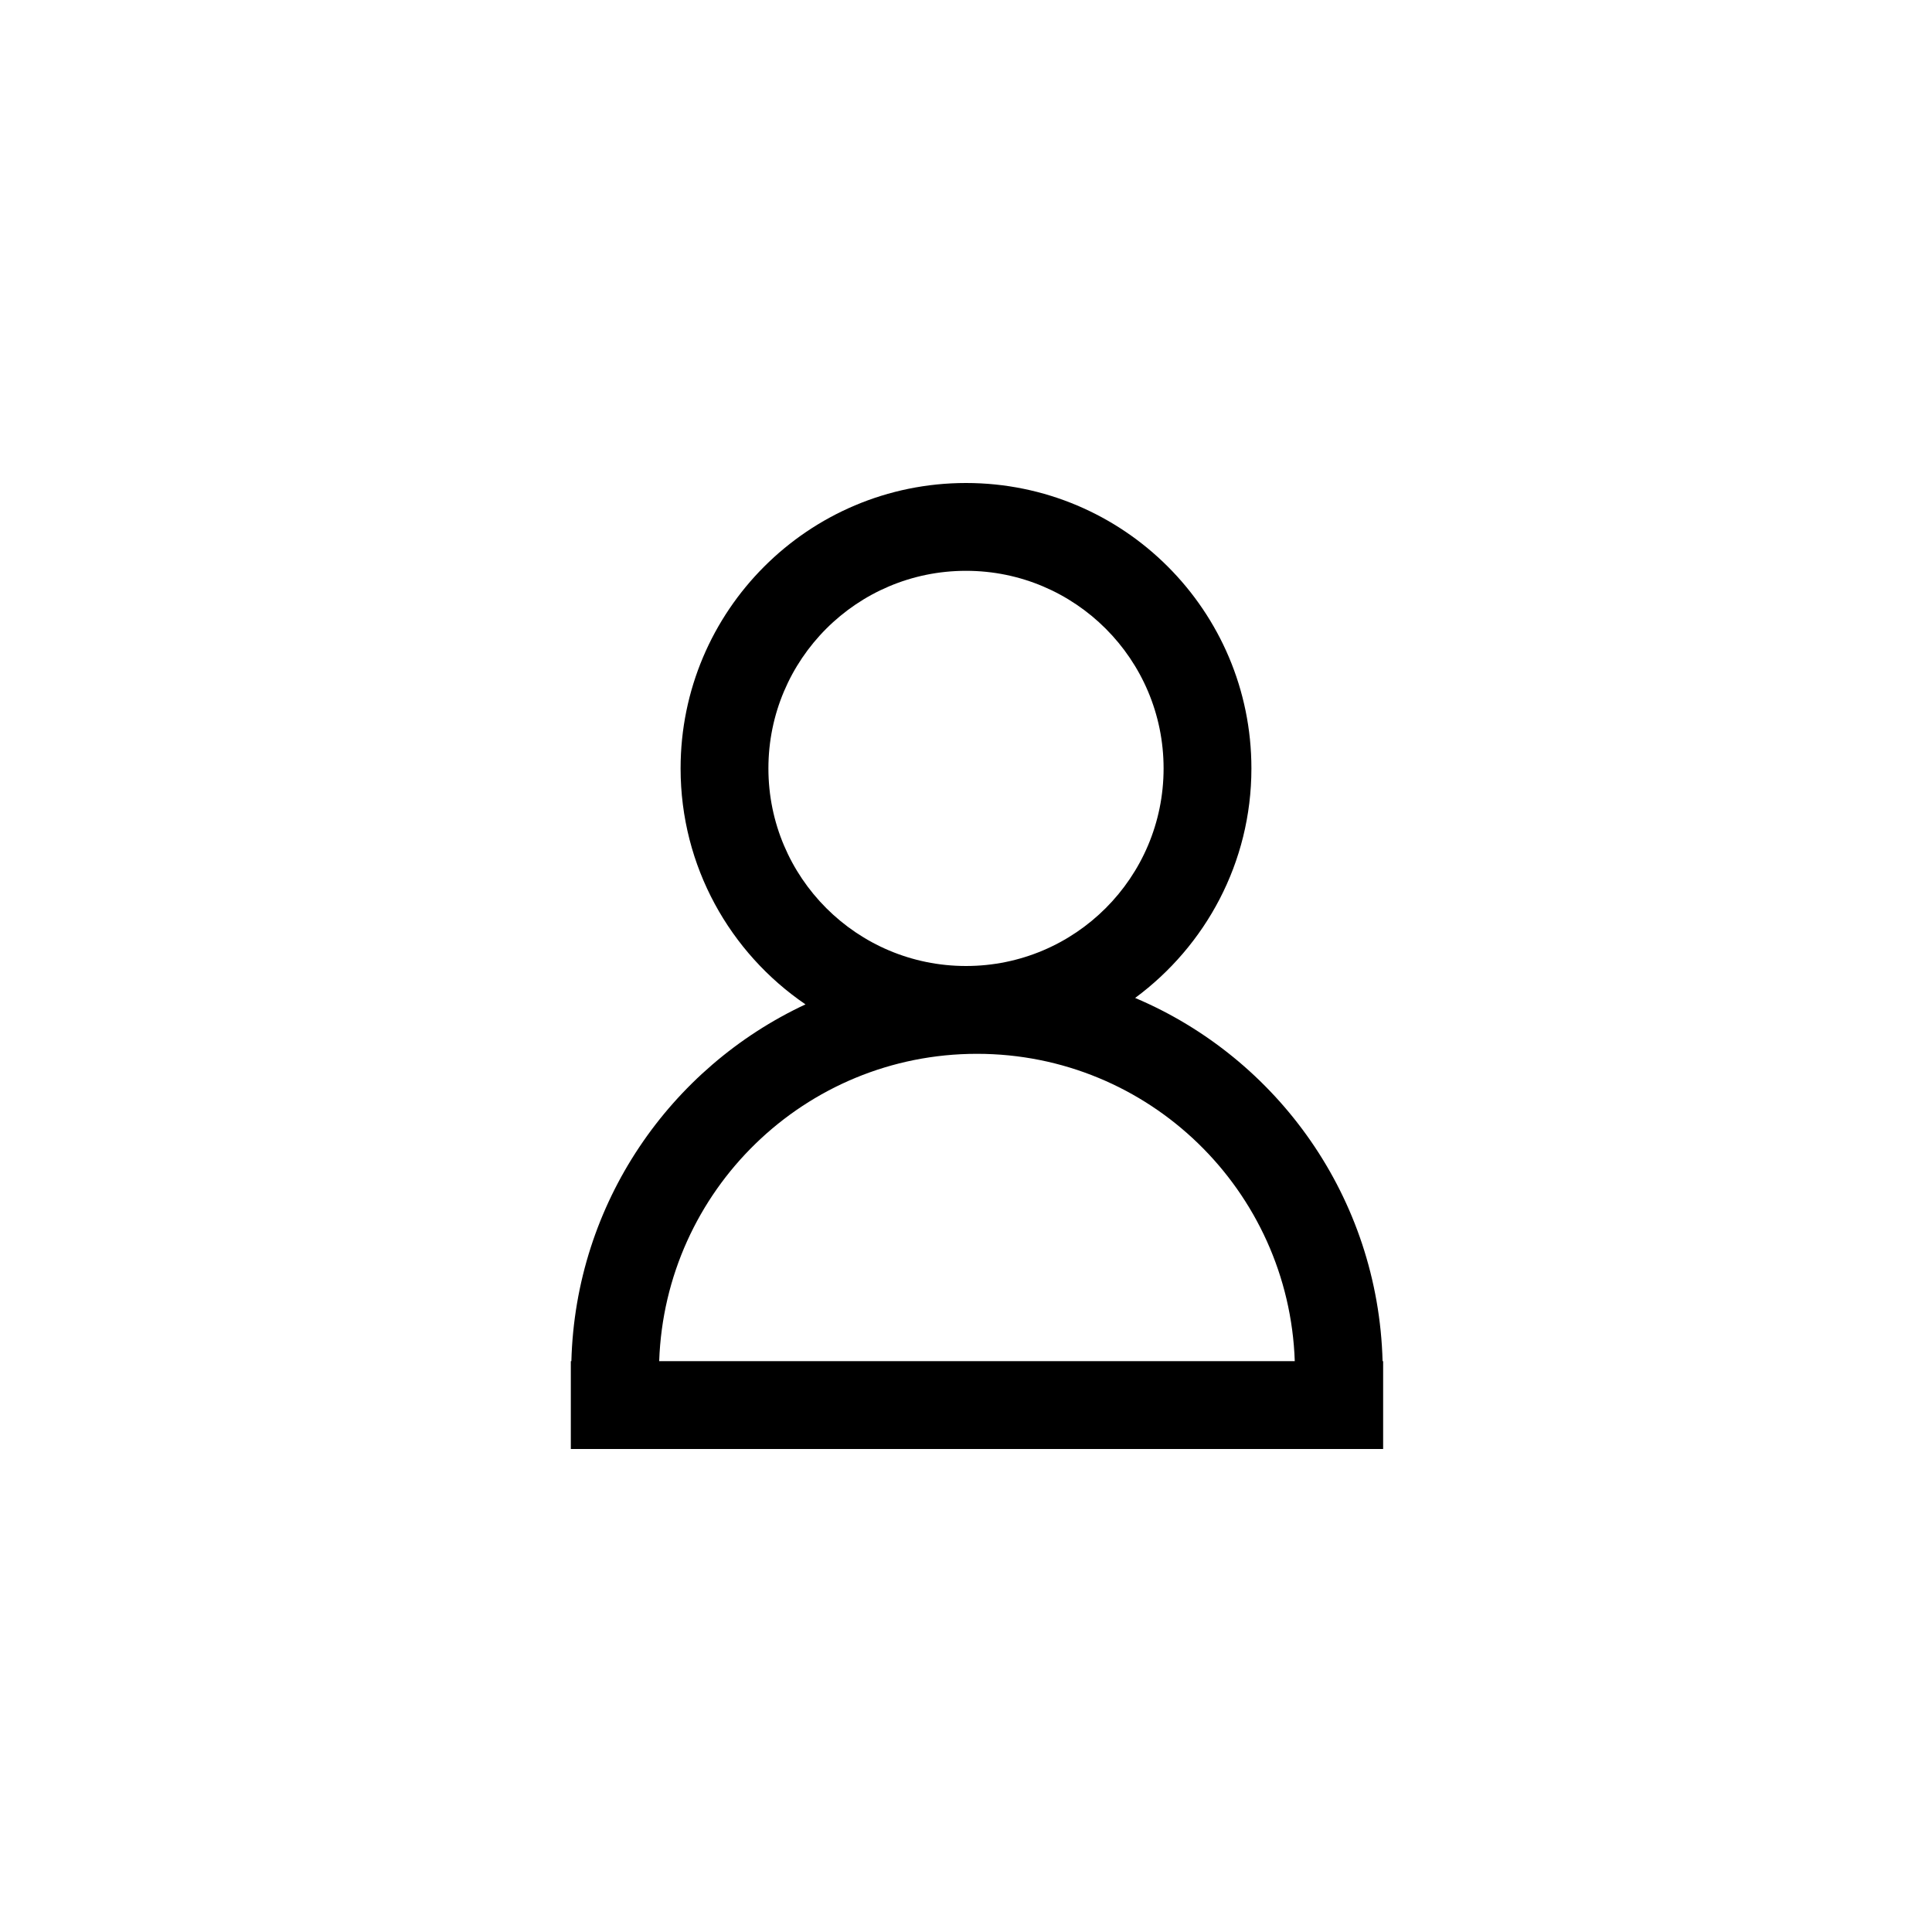 <svg xmlns="http://www.w3.org/2000/svg" xmlns:xlink="http://www.w3.org/1999/xlink" version="1.1" x="0px" y="0px" viewBox="0 0 88 88" enable-background="new 0 0 88 88" xml:space="preserve"><title>Wireframe Icon Profile</title><desc>Created with Sketch.</desc><path d="M62.975,62c-0.199-7.445-4.779-13.798-11.271-16.545C54.91,43.087,57,39.292,57,35c0-7.18-5.82-13-13-13s-13,5.82-13,13  c0,4.468,2.256,8.408,5.689,10.748C30.524,48.628,26.218,54.794,26.025,62H26v4h37v-4H62.975z M35,35c0-4.971,4.029-9,9-9  s9,4.029,9,9s-4.029,9-9,9S35,39.971,35,35z M30.025,62c0.266-7.774,6.635-14,14.475-14c7.839,0,14.209,6.226,14.475,14H30.025z"></path></svg>